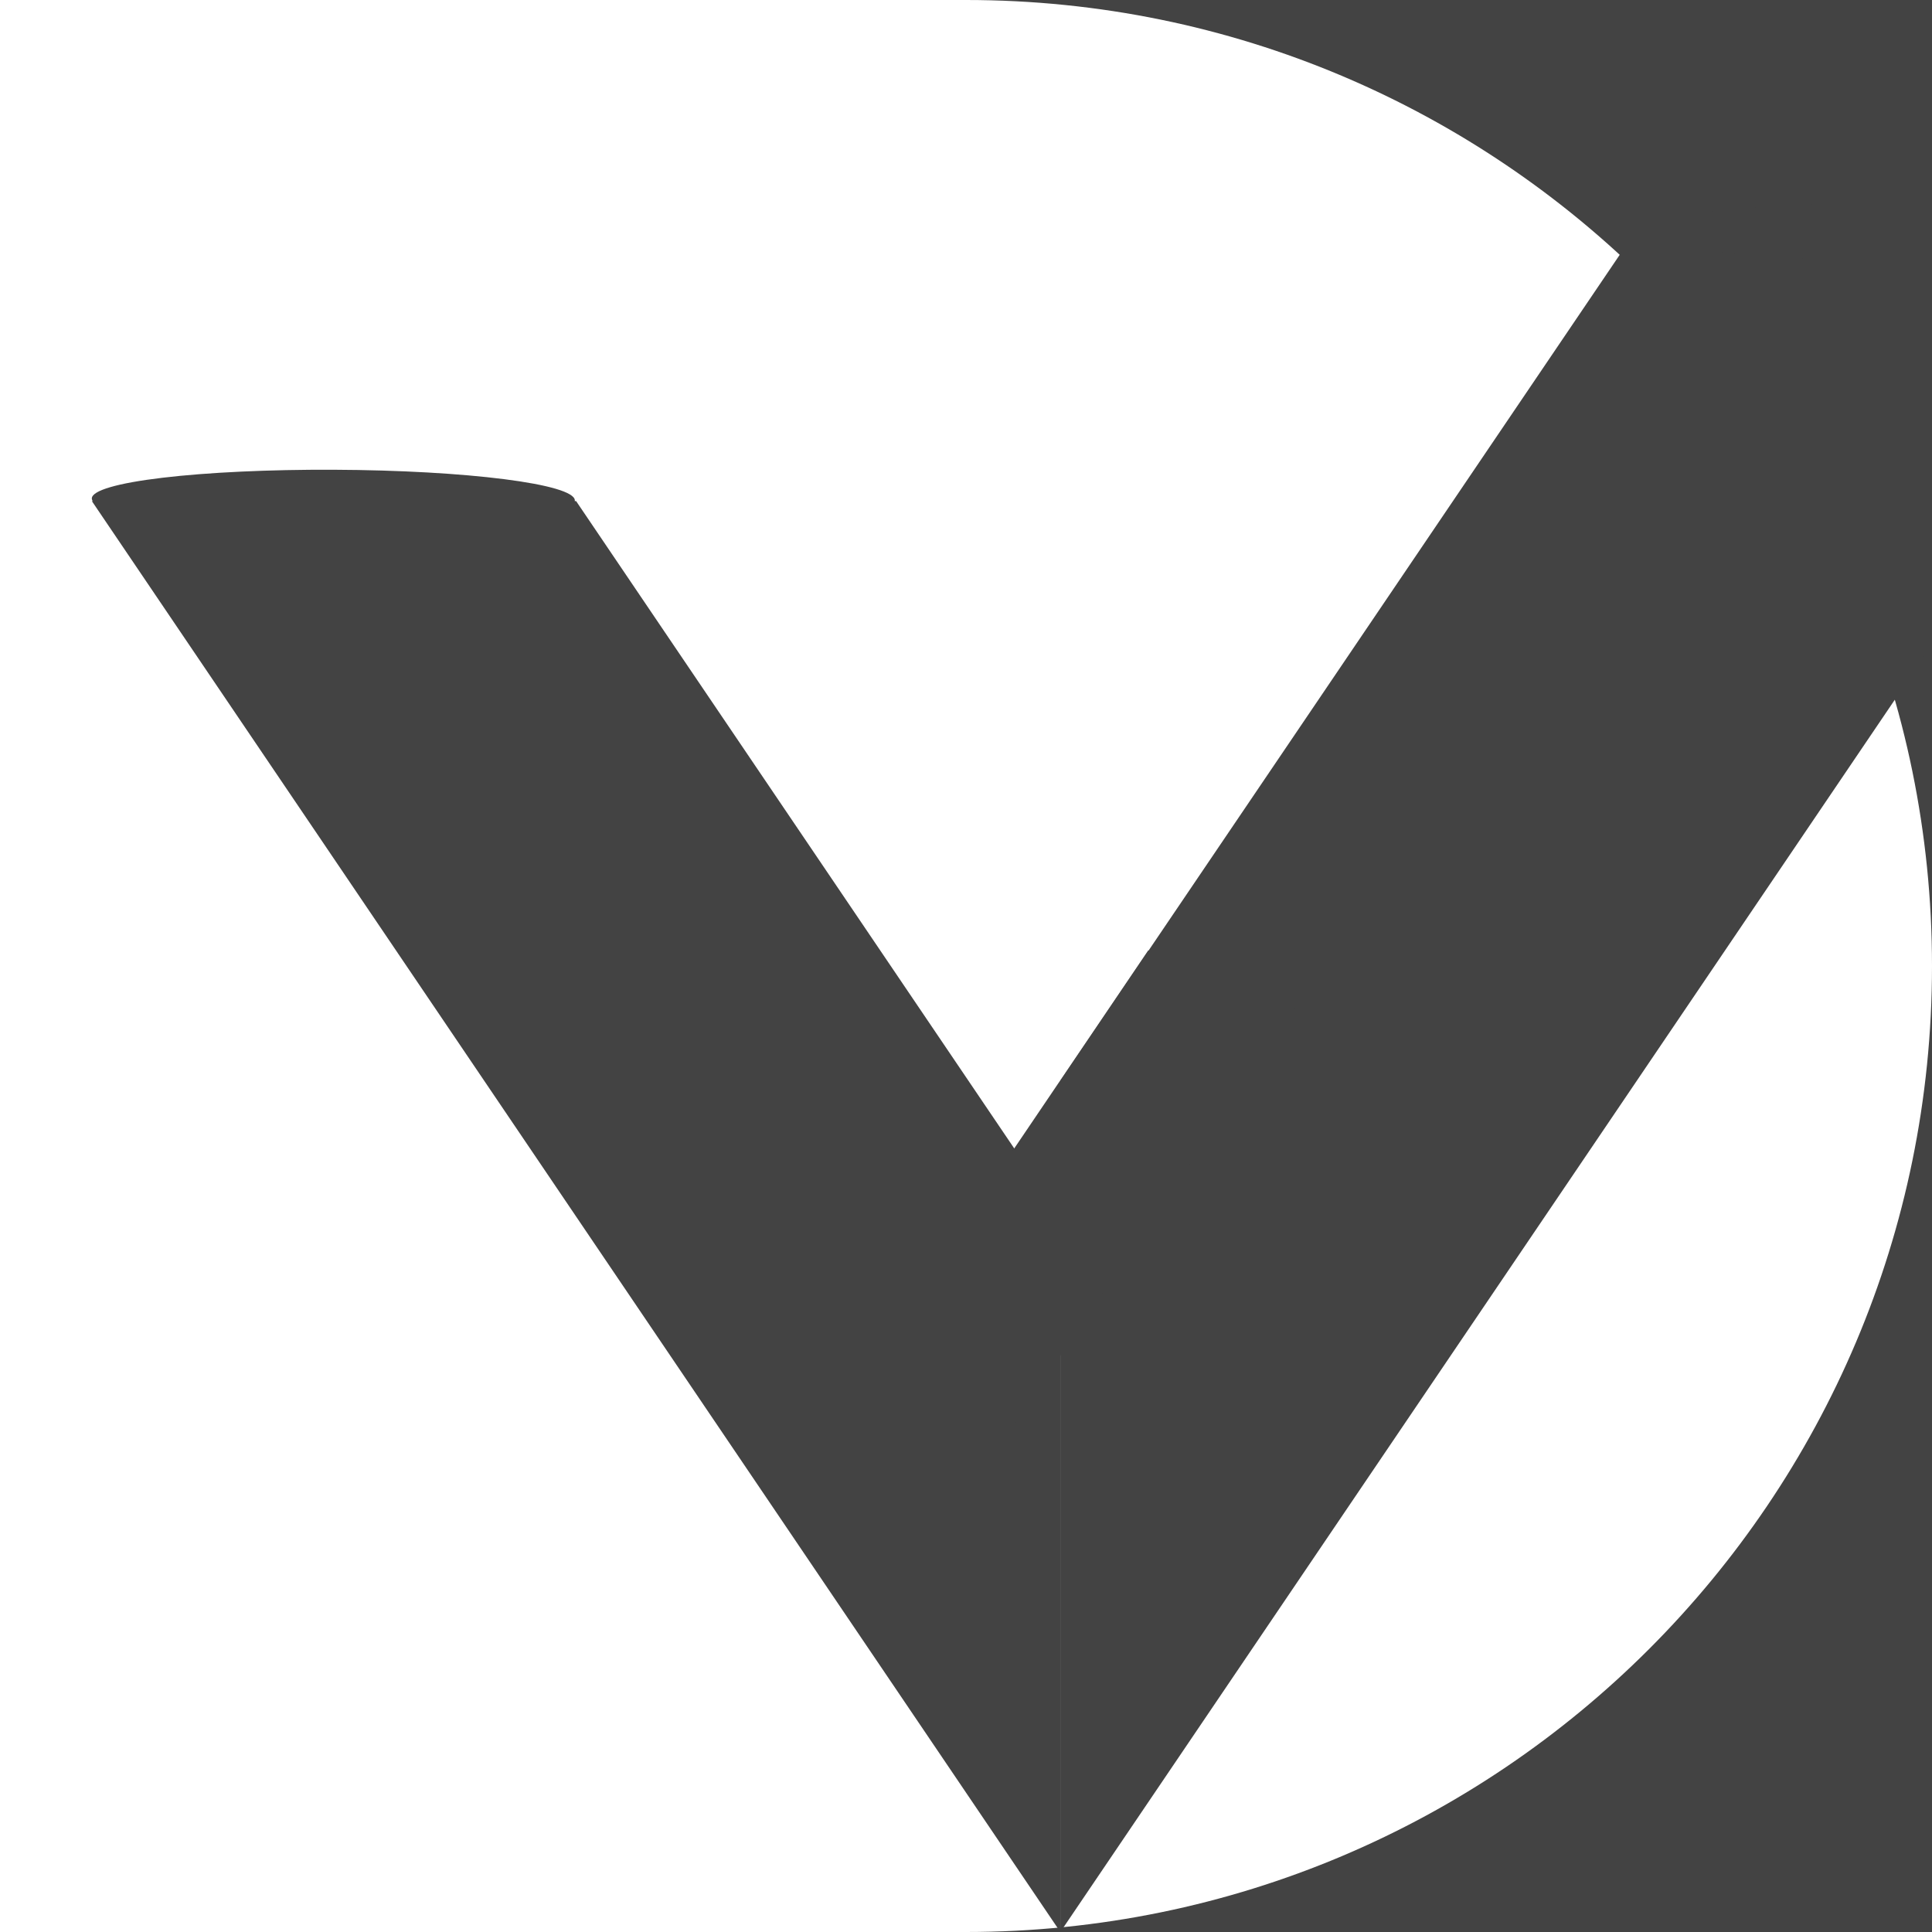 <svg version="1.1" viewBox="0.0 0.0 100.0 100.0" fill="none" stroke="none" stroke-linecap="square" stroke-miterlimit="10" xmlns:xlink="http://www.w3.org/1999/xlink" xmlns="http://www.w3.org/2000/svg"><rect x="0.0" y="0.0" width="100.0" height="100.0" fill="#808080" stroke="none"/><clipPath id="p.0"><path d="m0 0l100.0 0l0 100.0l-100.0 0l0 -100.0z" clip-rule="nonzero"/></clipPath><g clip-path="url(#p.0)"><path fill="#434343" d="m0 0l100.0 0l0 100.0l-100.0 0z" fill-rule="evenodd"/><path fill="#ffffff" d="m0 0l50.0 0l0 0c27.614 -1.2126596E-14 50.0 22.386 50.0 50.0c0 27.614 -22.386 50.0 -50.0 50.0l-50.0 0z" fill-rule="evenodd"/><path fill="#cfe2f3" d="m50.0 50.0c0 0 0 0 0 0c0 0 0 0 0 0c0 0 0 0 0 0c0 0 0 0 0 0c0 0 0 0 0 0c0 0 0 0 0 0c0 0 0 0 0 0c0 0 0 0 0 0c0 0 0 0 0 0c0 0 0 0 0 0c0 0 0 0 0 0c0 0 0 0 0 0c0 0 0 0 0 0c0 0 0 0 0 0c0 0 0 0 0 0c0 0 0 0 0 0c0 0 0 0 0 0c0 0 0 0 0 0c0 0 0 0 0 0l0 0z" fill-rule="evenodd"/><path stroke="#000000" stroke-width="1.0" stroke-linejoin="round" stroke-linecap="butt" d="m50.0 50.0c0 0 0 0 0 0c0 0 0 0 0 0c0 0 0 0 0 0c0 0 0 0 0 0c0 0 0 0 0 0c0 0 0 0 0 0c0 0 0 0 0 0c0 0 0 0 0 0c0 0 0 0 0 0c0 0 0 0 0 0c0 0 0 0 0 0c0 0 0 0 0 0c0 0 0 0 0 0c0 0 0 0 0 0c0 0 0 0 0 0c0 0 0 0 0 0c0 0 0 0 0 0c0 0 0 0 0 0c0 0 0 0 0 0l0 0z" fill-rule="evenodd"/><path fill="#ffffff" d="m50.0 50.0c0 0 0 0 0 0c0 0 0 0 0 0c0 0 0 0 0 0c0 0 0 0 0 0c0 0 0 0 0 0c0 0 0 0 0 0c0 0 0 0 0 0c0 0 0 0 0 0c0 0 0 0 0 0c0 0 0 0 0 0c0 0 0 0 0 0c0 0 0 0 0 0c0 0 0 0 0 0c0 0 0 0 0 0c0 0 0 0 0 0c0 0 0 0 0 0c0 0 0 0 0 0c0 0 0 0 0 0c0 0 0 0 0 0l0 0z" fill-rule="evenodd"/><path fill="#434343" d="m54.882 55.946l29.834 -44.057l29.834 0l-59.668 88.114z" fill-rule="evenodd"/><path fill="#434343" d="m54.882 62.966l-25.064 -37.031l-25.064 0l50.128 74.062z" fill-rule="evenodd"/><path fill="#434343" d="m49.781 63.456l9.647 -14.257l9.647 0l-19.294 28.514z" fill-rule="evenodd"/><path fill="#434343" d="m4.753 25.801l0 0c0 -0.408 1.317 -0.794 3.661 -1.073c2.344 -0.279 5.524 -0.428 8.839 -0.414l0 0c6.904 0.029 12.501 0.741 12.501 1.591l0 0c0 0.85 -5.597 1.516 -12.501 1.487l0 0c-6.904 -0.029 -12.5 -0.741 -12.5 -1.591z" fill-rule="evenodd"/><path fill="#434343" d="m84.773 11.94l0 0c0 -0.408 1.568 -0.792 4.36 -1.068c2.792 -0.276 6.578 -0.42 10.526 -0.402l0 0c8.222 0.038 14.886 0.758 14.886 1.608l0 0c0 0.85 -6.665 1.508 -14.886 1.47l0 0c-8.222 -0.038 -14.886 -0.758 -14.886 -1.608z" fill-rule="evenodd"/></g></svg>
